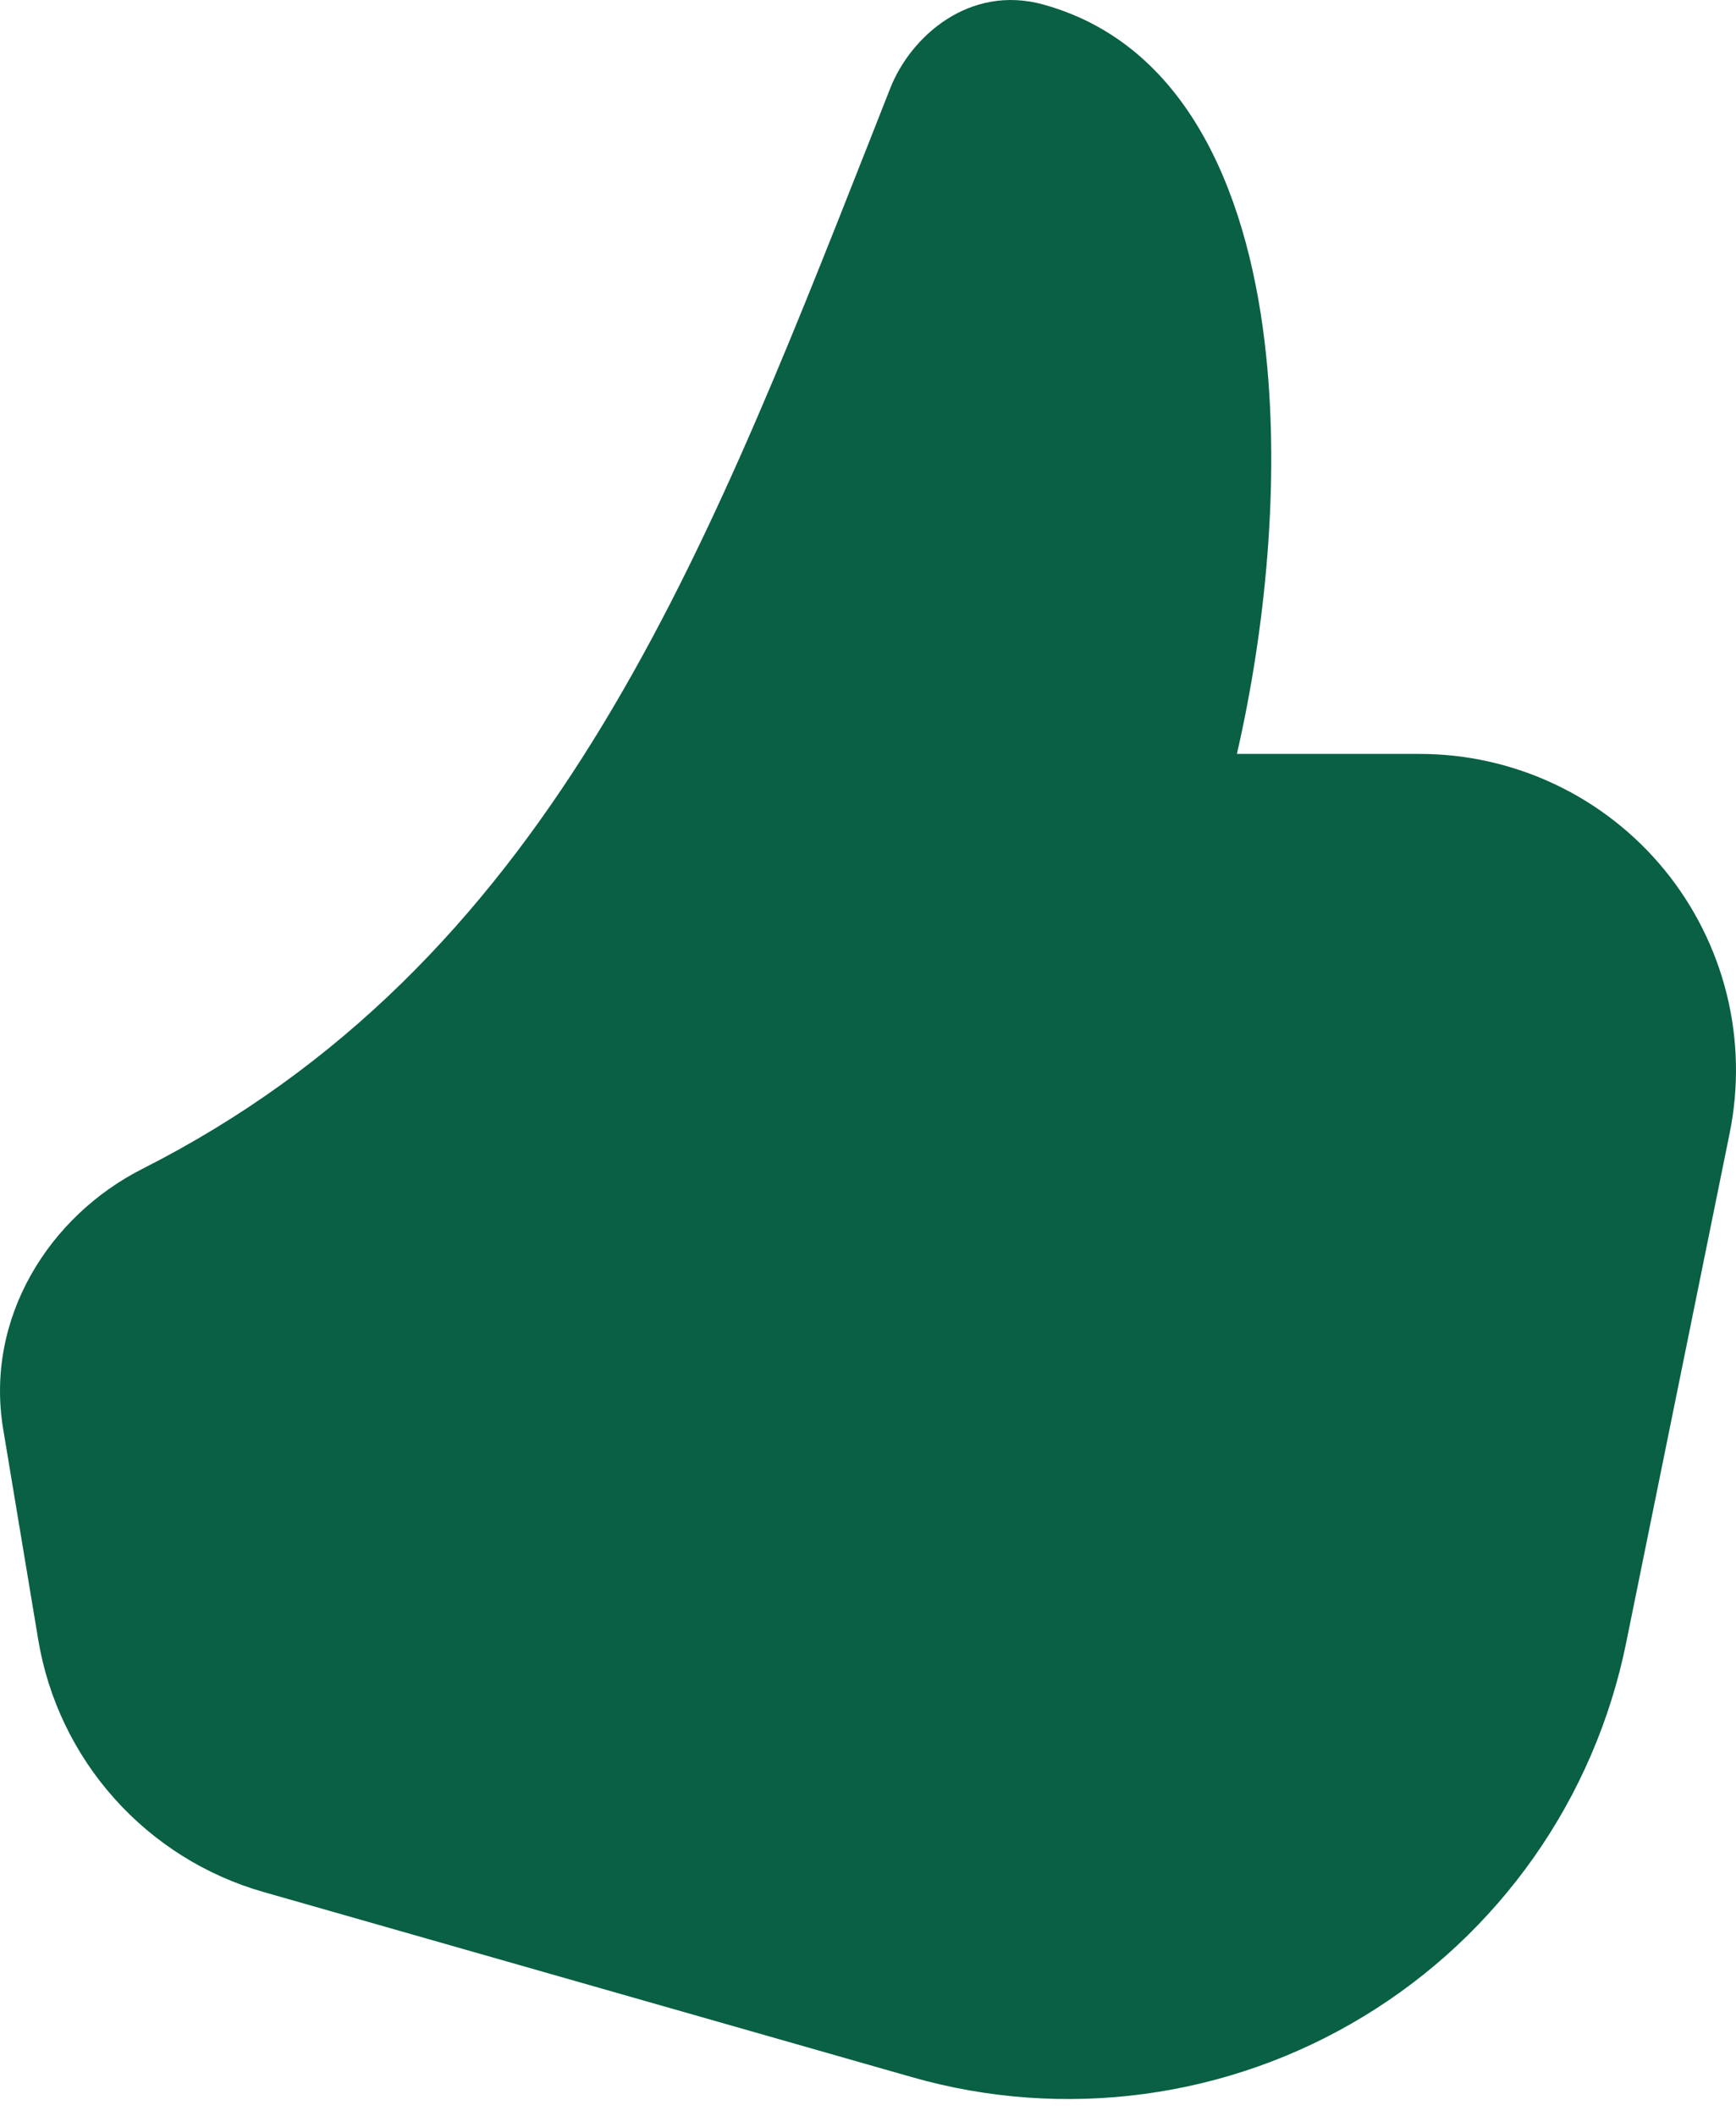 <svg width="32" height="39" viewBox="0 0 32 39" fill="none" xmlns="http://www.w3.org/2000/svg">
<path d="M19.242 0.086C17.867 -0.298 16.785 0.677 16.412 1.622L16.008 2.648C12.89 10.56 10.043 17.789 2.621 21.546C0.909 22.414 -0.283 24.29 0.059 26.343L0.705 30.224C0.886 31.311 1.372 32.326 2.107 33.148C2.841 33.971 3.794 34.569 4.854 34.872L16.809 38.285C18.2 38.683 19.658 38.788 21.092 38.595C22.526 38.402 23.904 37.915 25.14 37.163C26.377 36.412 27.444 35.413 28.276 34.23C29.108 33.046 29.686 31.703 29.974 30.286L31.883 20.887C32.055 20.04 32.037 19.166 31.83 18.327C31.622 17.488 31.231 16.706 30.684 16.036C30.137 15.367 29.448 14.828 28.667 14.458C27.886 14.088 27.033 13.896 26.169 13.896H22.8C23.336 11.56 23.584 8.895 23.338 6.543C23.052 3.792 22.004 0.855 19.24 0.086" fill="#096044"/>
</svg>
